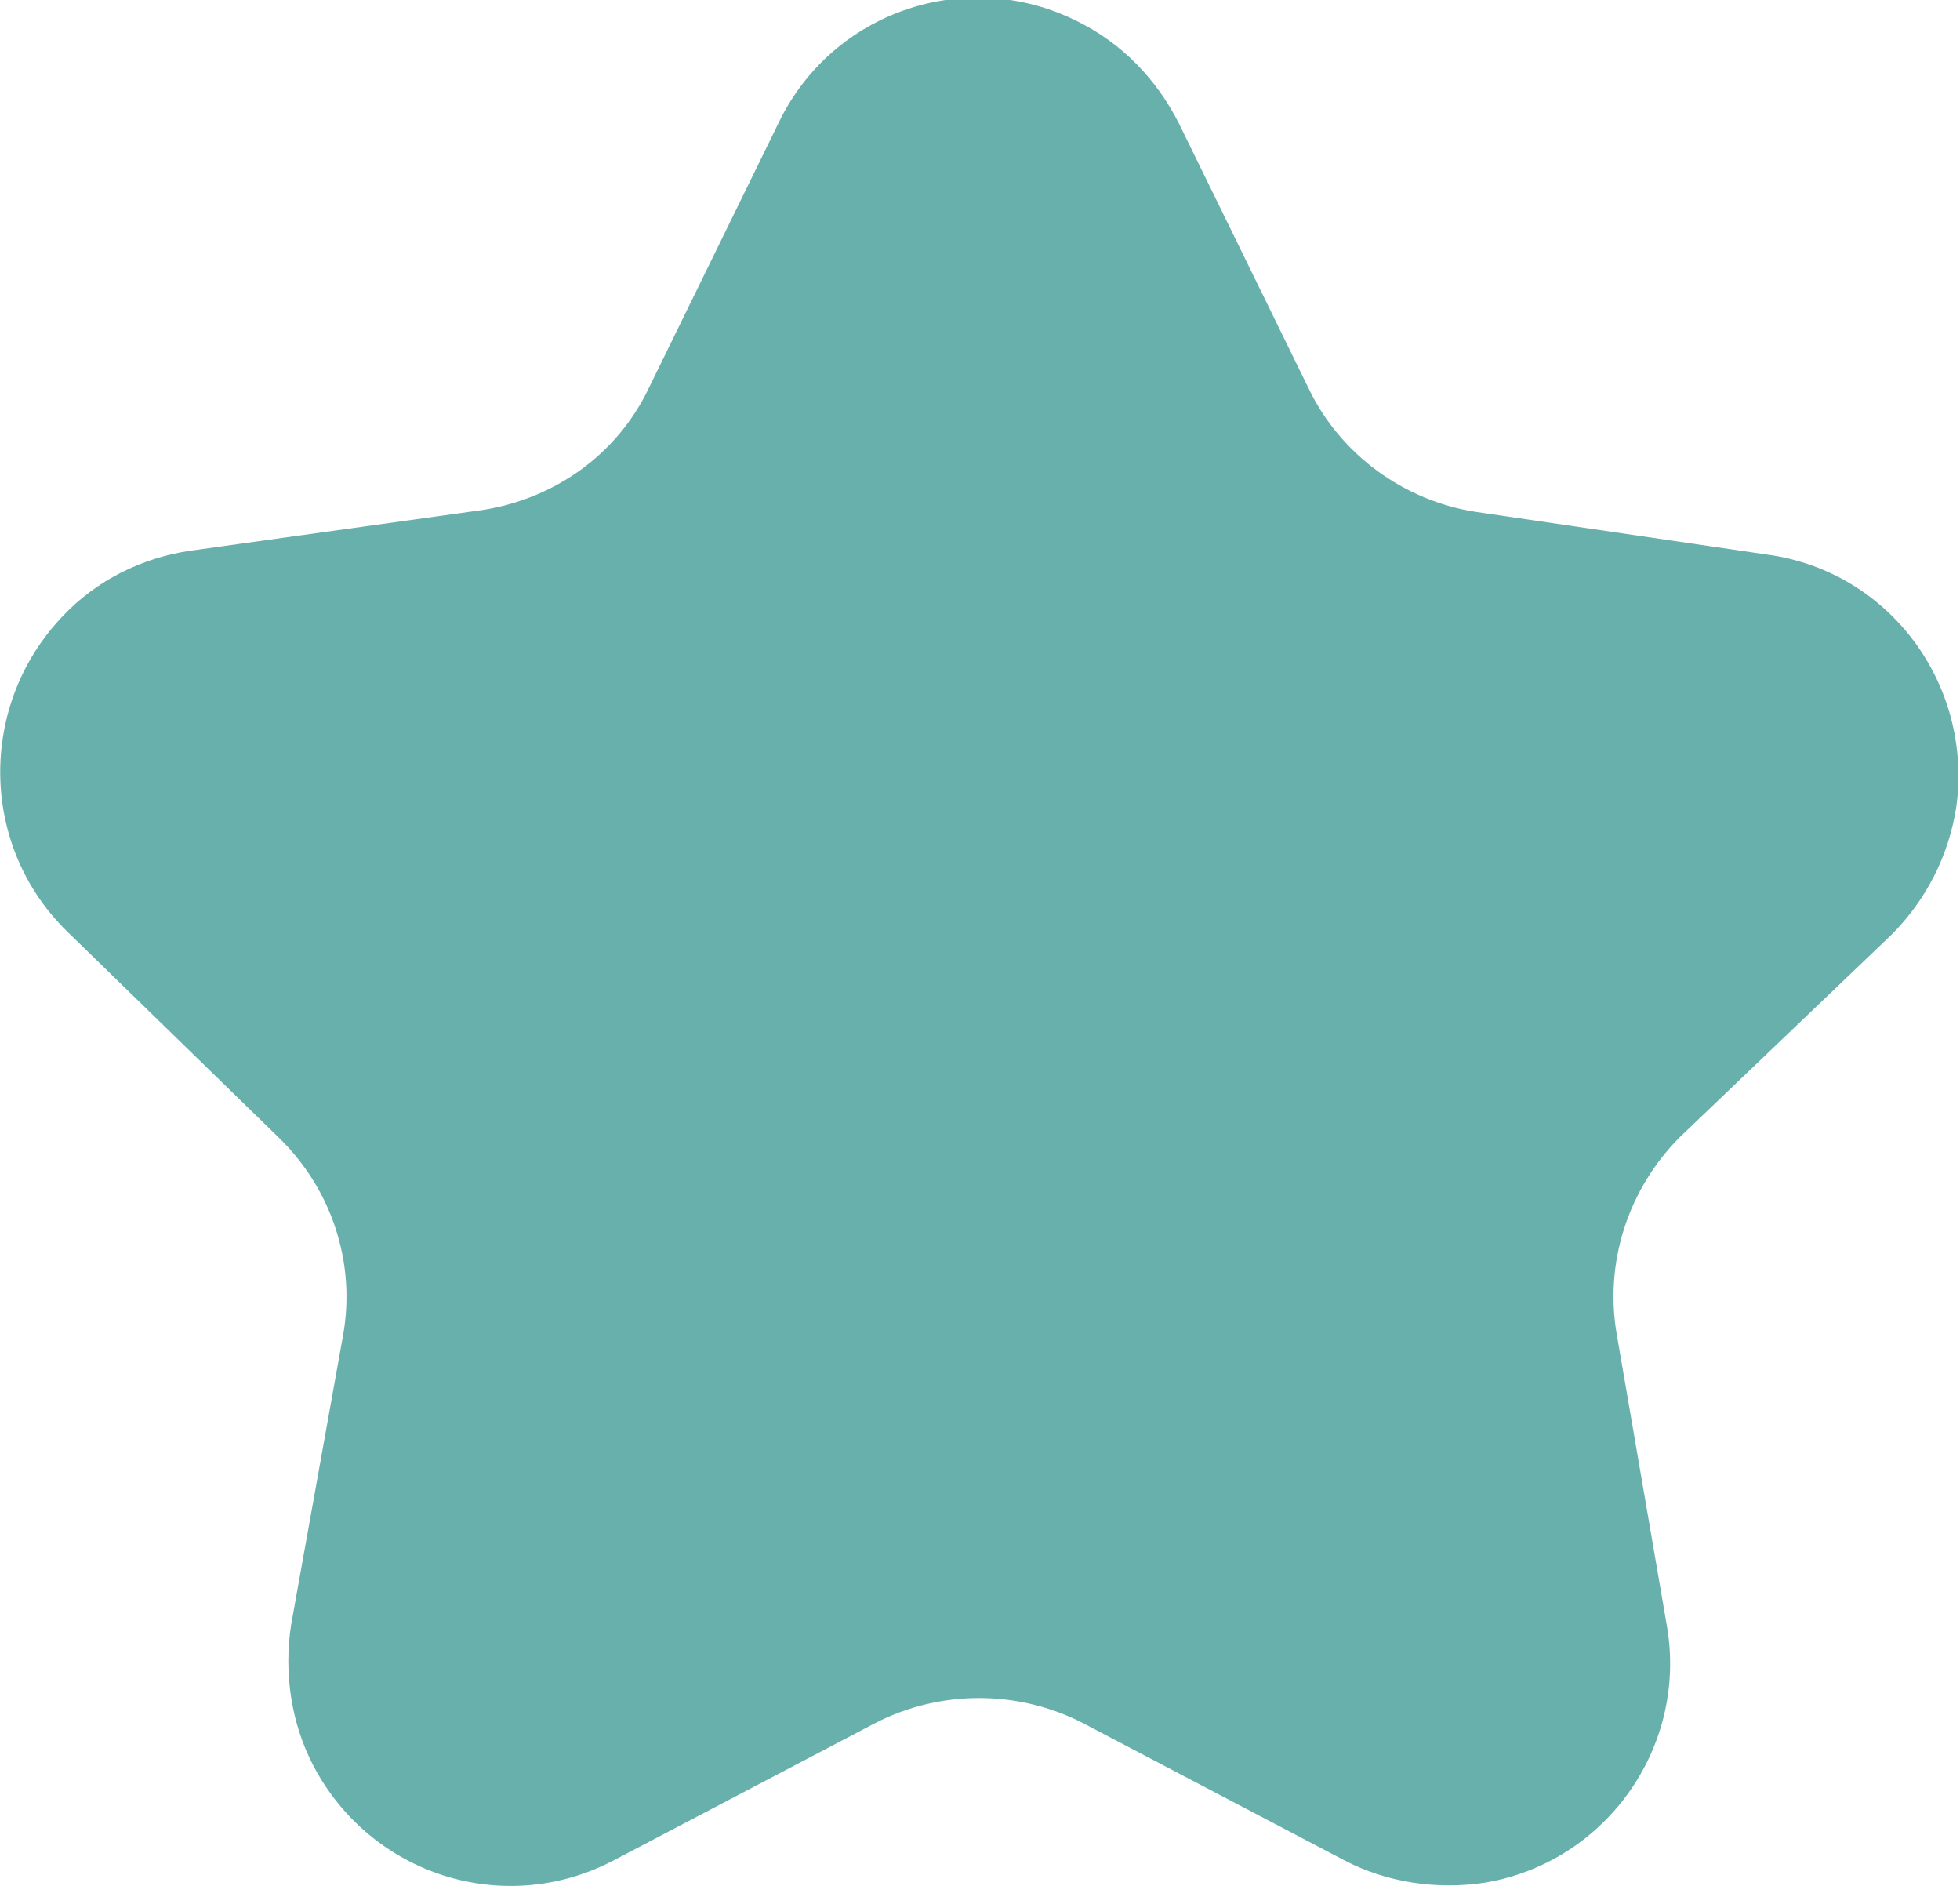 <?xml version="1.0" encoding="utf-8"?>
<!-- Generator: Adobe Illustrator 24.2.0, SVG Export Plug-In . SVG Version: 6.00 Build 0)  -->
<svg version="1.2" baseProfile="tiny" id="Layer_1" xmlns="http://www.w3.org/2000/svg" xmlns:xlink="http://www.w3.org/1999/xlink"
	 x="0px" y="0px" width="105.7px" height="101.7px" viewBox="0 0 105.7 101.7" overflow="visible" xml:space="preserve">
<g id="Layer_2_1_">
	<g id="Layer_1-2">
		<path fill="#68B0AB" d="M63.6,6.7l7,14.3c1.7,3.5,5.1,6,9,6.6l15.7,2.3c6.6,0.9,11.1,7,10.2,13.6c-0.4,2.6-1.6,5-3.5,6.9
			L90.6,61.3c-2.8,2.8-4.1,6.8-3.4,10.7l2.7,15.7c1.1,6.5-3.3,12.7-9.8,13.8c-2.6,0.4-5.3,0-7.6-1.2l-14.1-7.4
			c-3.5-1.8-7.7-1.8-11.2,0l-14.1,7.4c-5.9,3.1-13.1,0.8-16.2-5.1c-1.2-2.3-1.6-5-1.2-7.6L18.5,72c0.7-3.9-0.6-7.9-3.5-10.7
			L3.6,50.2c-4.7-4.6-4.8-12.2-0.2-17c1.8-1.9,4.2-3.1,6.8-3.5L26,27.5c3.9-0.6,7.3-3,9-6.6l7-14.3c2.9-6,10.1-8.4,16-5.5
			C60.5,2.3,62.4,4.3,63.6,6.7z"/>
	</g>
</g>
</svg>
